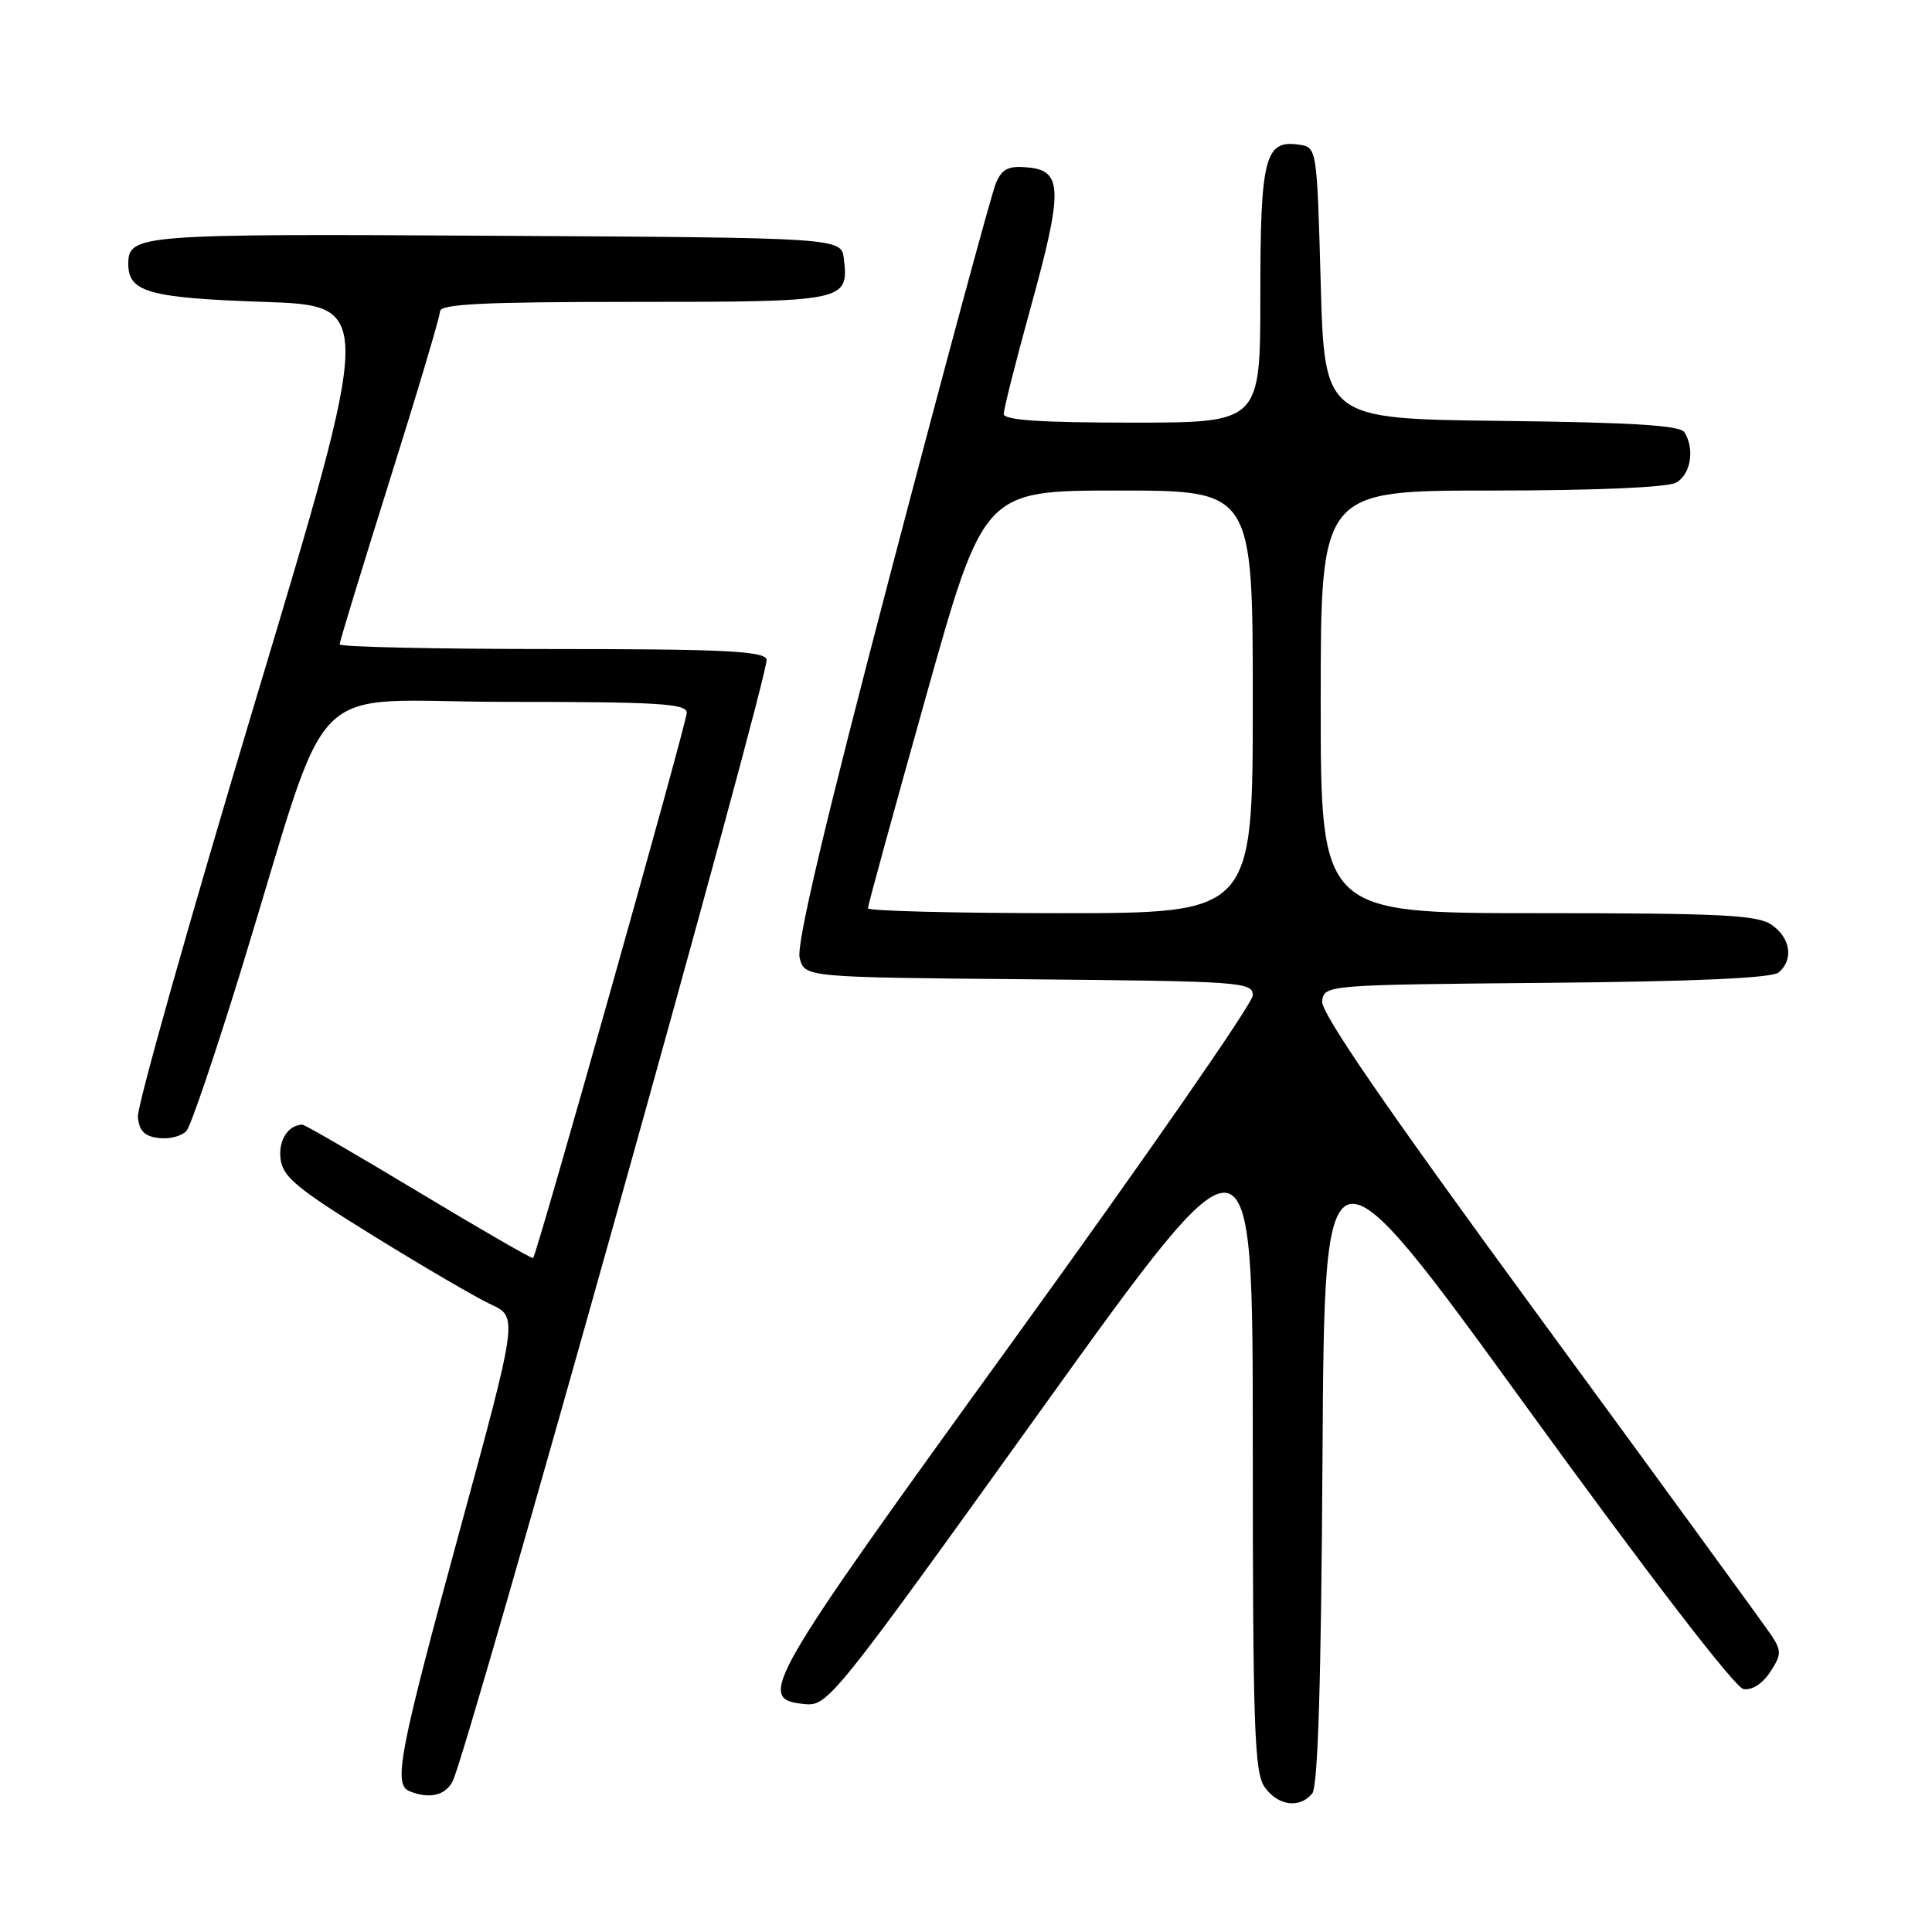 <?xml version="1.0" encoding="UTF-8" standalone="no"?>
<!DOCTYPE svg PUBLIC "-//W3C//DTD SVG 1.1//EN" "http://www.w3.org/Graphics/SVG/1.1/DTD/svg11.dtd" >
<svg xmlns="http://www.w3.org/2000/svg" xmlns:xlink="http://www.w3.org/1999/xlink" version="1.1" viewBox="0 0 256 256">
 <g >
 <path fill="currentColor"
d=" M 173.87 237.66 C 174.64 236.73 175.06 222.93 175.24 192.91 C 175.50 149.51 175.50 149.51 202.33 186.50 C 218.51 208.81 229.90 223.62 231.02 223.81 C 232.14 224.00 233.54 223.10 234.55 221.56 C 236.05 219.28 236.07 218.75 234.76 216.75 C 233.94 215.51 220.14 196.57 204.08 174.65 C 183.57 146.65 174.98 134.16 175.19 132.65 C 175.50 130.51 175.68 130.50 204.92 130.23 C 224.58 130.06 234.77 129.60 235.67 128.86 C 237.68 127.19 237.27 124.30 234.78 122.56 C 232.89 121.24 228.20 121.00 203.78 121.00 C 175.00 121.00 175.00 121.00 175.00 93.00 C 175.00 65.00 175.00 65.00 197.57 65.00 C 211.21 65.00 220.90 64.59 222.07 63.96 C 224.03 62.91 224.60 59.50 223.19 57.27 C 222.61 56.36 216.18 55.97 198.95 55.77 C 175.50 55.50 175.50 55.50 175.00 37.50 C 174.50 19.50 174.50 19.50 172.06 19.16 C 167.60 18.53 167.00 20.89 167.00 39.19 C 167.00 56.00 167.00 56.00 150.00 56.00 C 137.84 56.00 133.00 55.67 133.00 54.85 C 133.00 54.21 134.60 47.88 136.56 40.78 C 140.86 25.20 140.81 22.63 136.26 22.19 C 133.67 21.94 132.81 22.34 131.99 24.19 C 131.43 25.46 125.19 48.53 118.13 75.45 C 109.25 109.29 105.49 125.19 105.96 126.95 C 106.64 129.50 106.64 129.50 136.32 129.76 C 164.56 130.02 166.00 130.12 166.00 131.90 C 166.00 132.93 151.79 153.40 134.43 177.40 C 101.13 223.42 100.12 225.17 106.63 225.80 C 109.68 226.10 110.41 225.19 137.88 186.92 C 166.00 147.74 166.00 147.74 166.00 191.15 C 166.00 228.82 166.21 234.85 167.56 236.78 C 169.30 239.27 172.19 239.68 173.87 237.66 Z  M 59.96 236.07 C 61.88 232.50 102.11 88.73 101.58 87.36 C 101.16 86.26 95.73 86.00 73.03 86.00 C 57.61 86.00 45.00 85.72 45.00 85.38 C 45.00 85.04 47.99 75.25 51.64 63.63 C 55.30 52.01 58.30 41.94 58.31 41.25 C 58.33 40.28 64.16 40.00 84.04 40.00 C 112.10 40.00 112.47 39.93 111.82 34.31 C 111.50 31.50 111.50 31.50 65.61 31.24 C 18.18 30.97 17.00 31.06 17.00 35.00 C 17.00 38.71 19.78 39.48 34.93 40.00 C 49.57 40.50 49.57 40.50 33.80 93.00 C 25.13 121.88 18.14 146.62 18.27 148.00 C 18.44 149.87 19.15 150.58 21.09 150.80 C 22.51 150.97 24.15 150.52 24.74 149.80 C 25.32 149.09 28.57 139.50 31.96 128.50 C 44.27 88.46 39.78 93.00 67.08 93.00 C 87.22 93.00 91.00 93.23 91.00 94.44 C 91.00 95.78 71.16 166.17 70.64 166.70 C 70.50 166.83 63.69 162.90 55.50 157.97 C 47.31 153.04 40.36 149.01 40.06 149.02 C 38.18 149.07 36.88 151.09 37.17 153.53 C 37.45 155.94 39.26 157.44 49.50 163.77 C 56.10 167.85 63.10 171.94 65.06 172.85 C 68.63 174.51 68.63 174.51 60.86 203.01 C 52.90 232.22 52.08 236.46 54.25 237.34 C 56.87 238.40 58.97 237.93 59.96 236.07 Z  M 115.00 120.35 C 115.00 119.99 118.46 107.39 122.68 92.35 C 130.36 65.00 130.36 65.00 148.18 65.00 C 166.00 65.00 166.00 65.00 166.00 93.00 C 166.00 121.00 166.00 121.00 140.50 121.00 C 126.47 121.00 115.00 120.71 115.00 120.35 Z "/>
</g>
</svg>